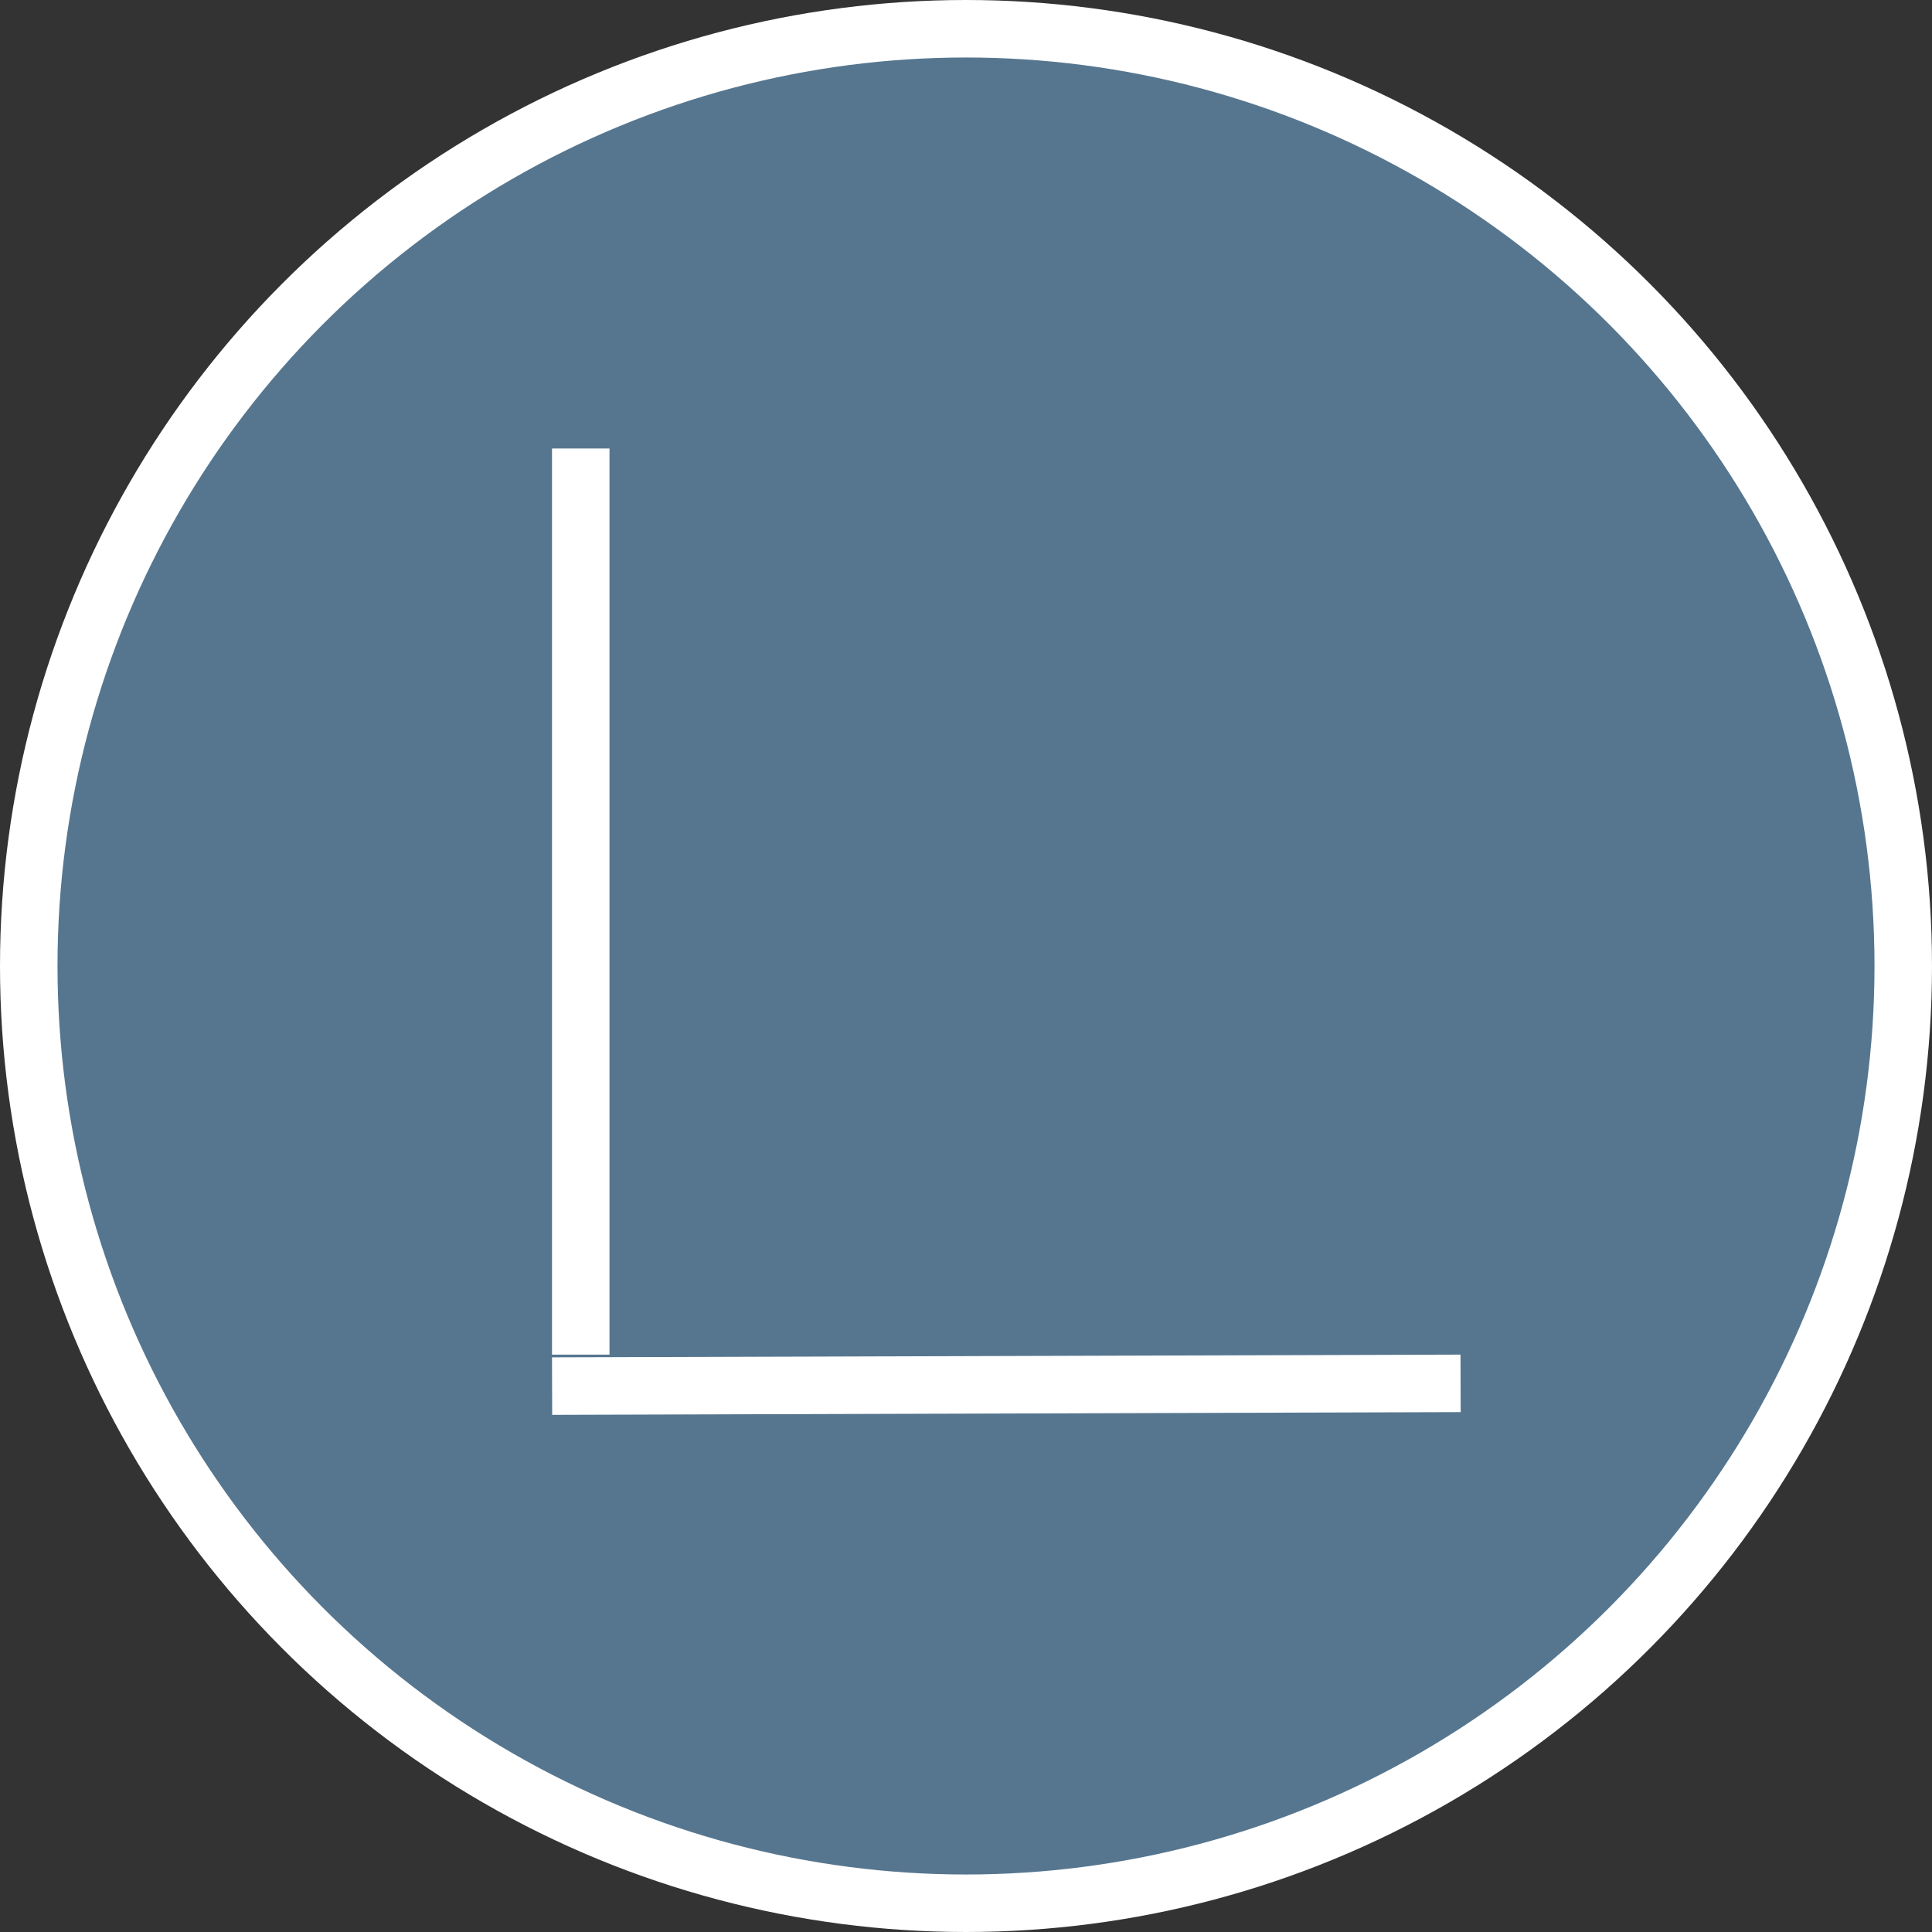 <svg width="168" height="168" viewBox="0 0 168 168" fill="none" xmlns="http://www.w3.org/2000/svg">
<rect x="0" y="0" width="168" height="168" fill="#333333" stroke="none"/>
<rect width="168" height="168" fill="none"/>
<circle cx="84" cy="84" r="81.5" fill="#56768F" stroke="white" stroke-width="5"/>
<line x1="50.5" y1="39" x2="50.5" y2="117.793" stroke="white" stroke-width="5"/>
<line y1="-2.5" x2="79" y2="-2.5" transform="matrix(-1 0.003 -0.003 -1 127 117.793)" stroke="white" stroke-width="5"/>
</svg>
